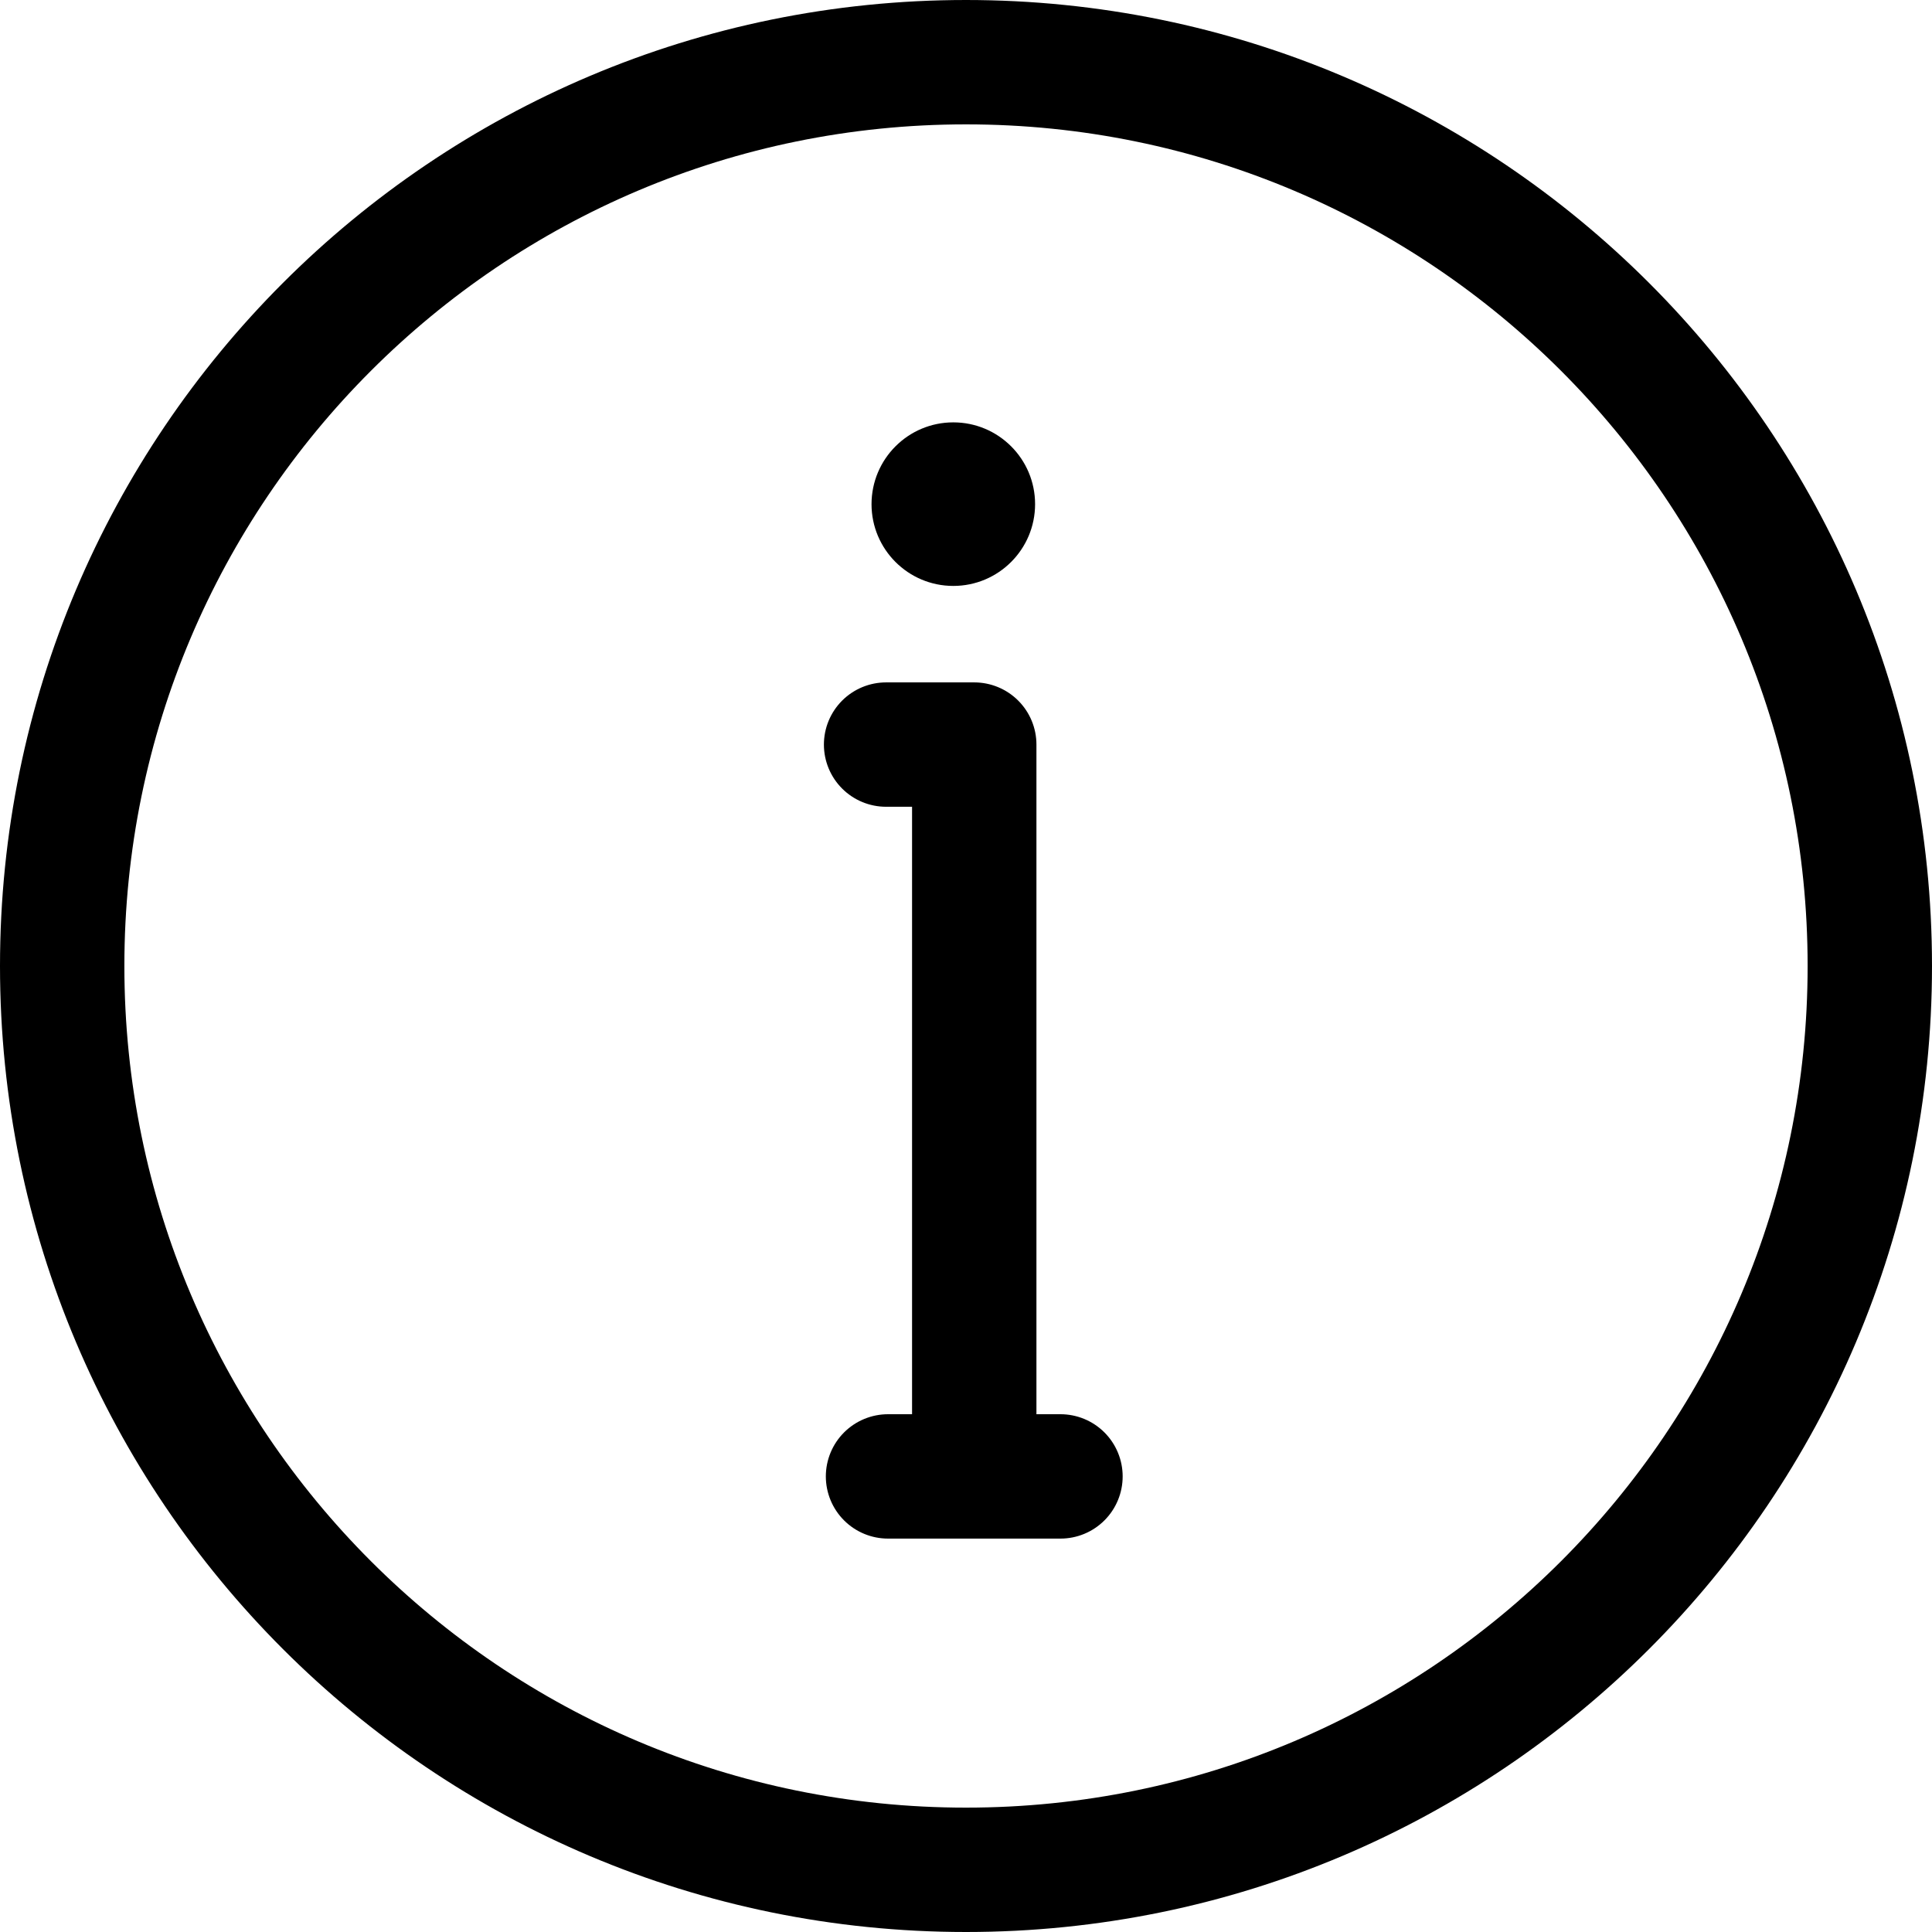 <svg
  version="1.1"
  xmlns="http://www.w3.org/2000/svg"
  xmlns:xlink="http://www.w3.org/1999/xlink"
  x="0px"
  y="0px"
  viewBox="0 0 33.026 33.026"
  style="enable-background:new 0 0 33.026 33.026;"
  xml:space="preserve"
>
<g>
  <path
    style="fill:none;stroke:#000;stroke-width:2.126;stroke-linecap:round;stroke-linejoin:round;stroke-miterlimit:22.926;"
    d="M16.513,1.063c8.533,0,15.45,6.917,15.45,15.45c0,8.533-6.917,15.45-15.45,15.45c-8.533,0-15.45-6.917-15.45-15.45
      C1.063,7.98,7.98,1.063,16.513,1.063L16.513,1.063z M16.654,12.728v12.51 M15.18,25.238h2.948 M15.147,12.728h1.507"/>
  <path
    style="fill-rule:evenodd;clip-rule:evenodd;fill:#000;"
    d="M16.296,7.22c0.772,0,1.398,0.626,1.398,1.398
      c0,0.772-0.626,1.398-1.398,1.398c-0.772,0-1.398-0.626-1.398-1.398C14.899,7.846,15.524,7.22,16.296,7.22L16.296,7.22z"/>
</g>
</svg>
